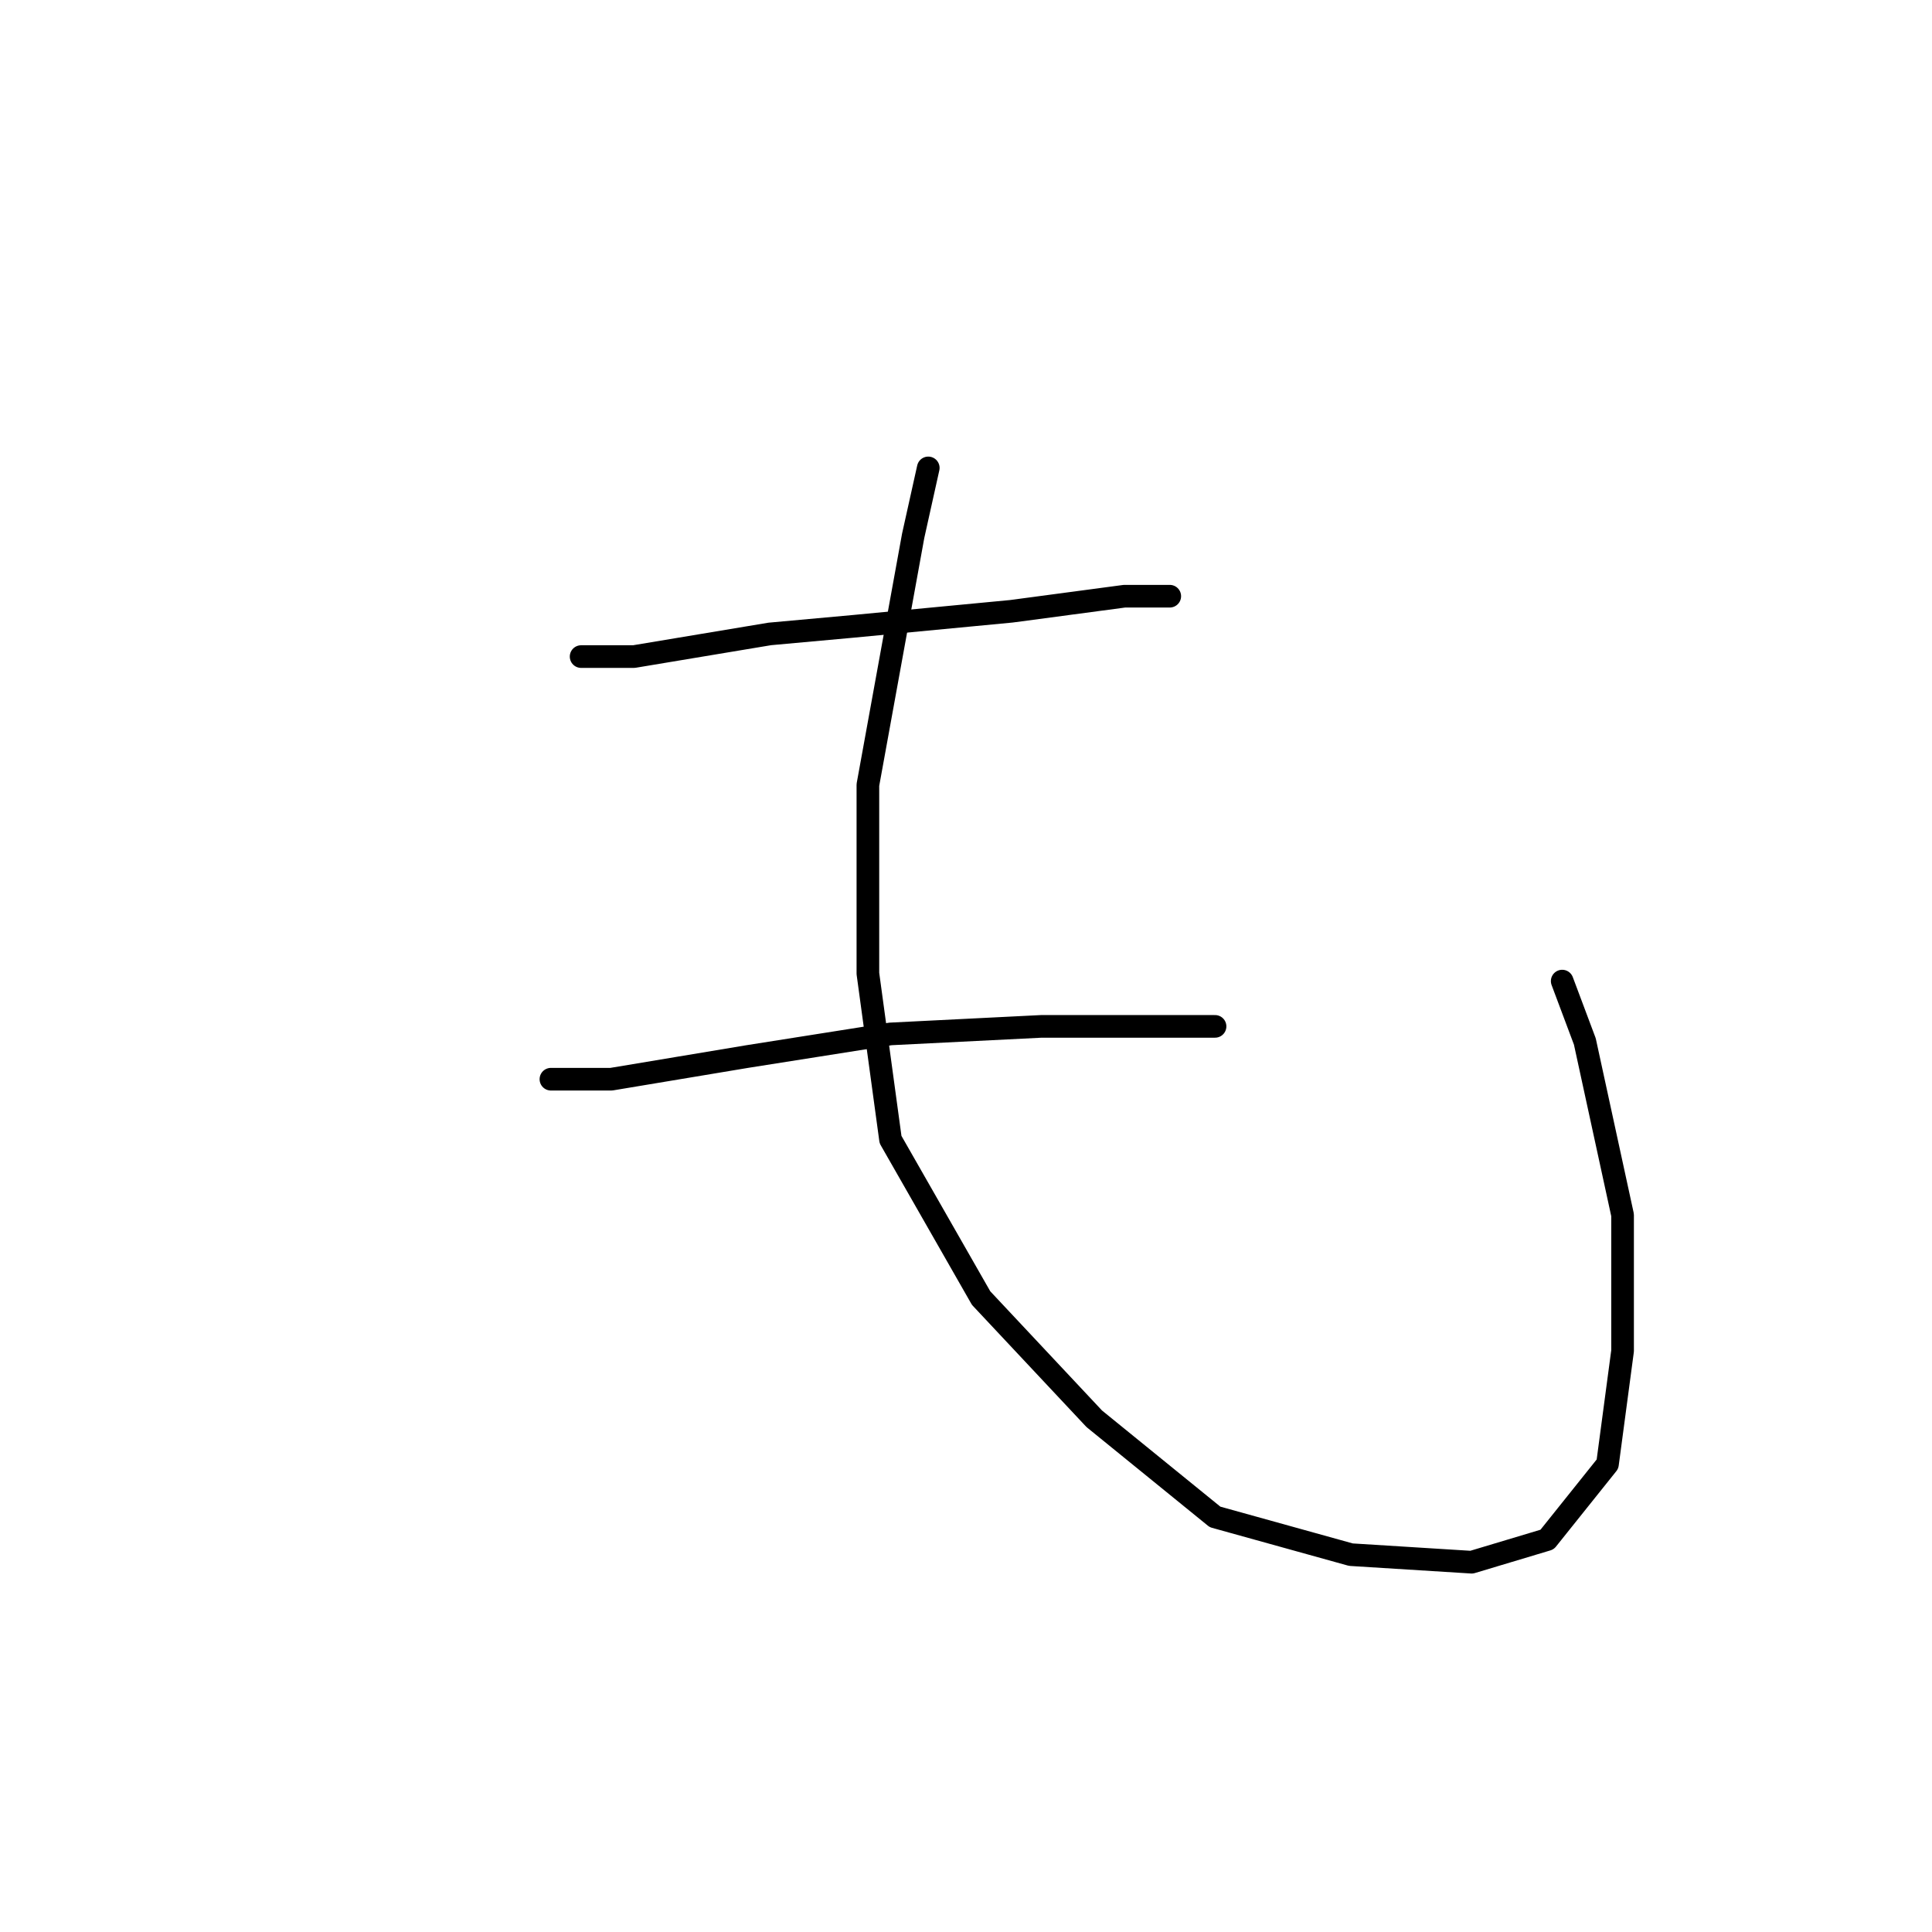 <?xml version="1.0" standalone="no"?>
    <svg width="256" height="256" xmlns="http://www.w3.org/2000/svg" version="1.1">
    <polyline stroke="black" stroke-width="3" stroke-linecap="round" fill="transparent" stroke-linejoin="round" points="77 87 84 87 102 84 113 83 134 81 149 79 155 79 155 79 " />
        <polyline stroke="black" stroke-width="3" stroke-linecap="round" fill="transparent" stroke-linejoin="round" points="73 143 81 143 99 140 118 137 138 136 146 136 158 136 161 136 161 136 " />
        <polyline stroke="black" stroke-width="3" stroke-linecap="round" fill="transparent" stroke-linejoin="round" points="123 62 121 71 115 104 115 117 115 129 118 151 130 172 145 188 161 201 179 206 195 207 205 204 213 194 215 179 215 161 210 138 207 130 207 130 " />
        </svg>
